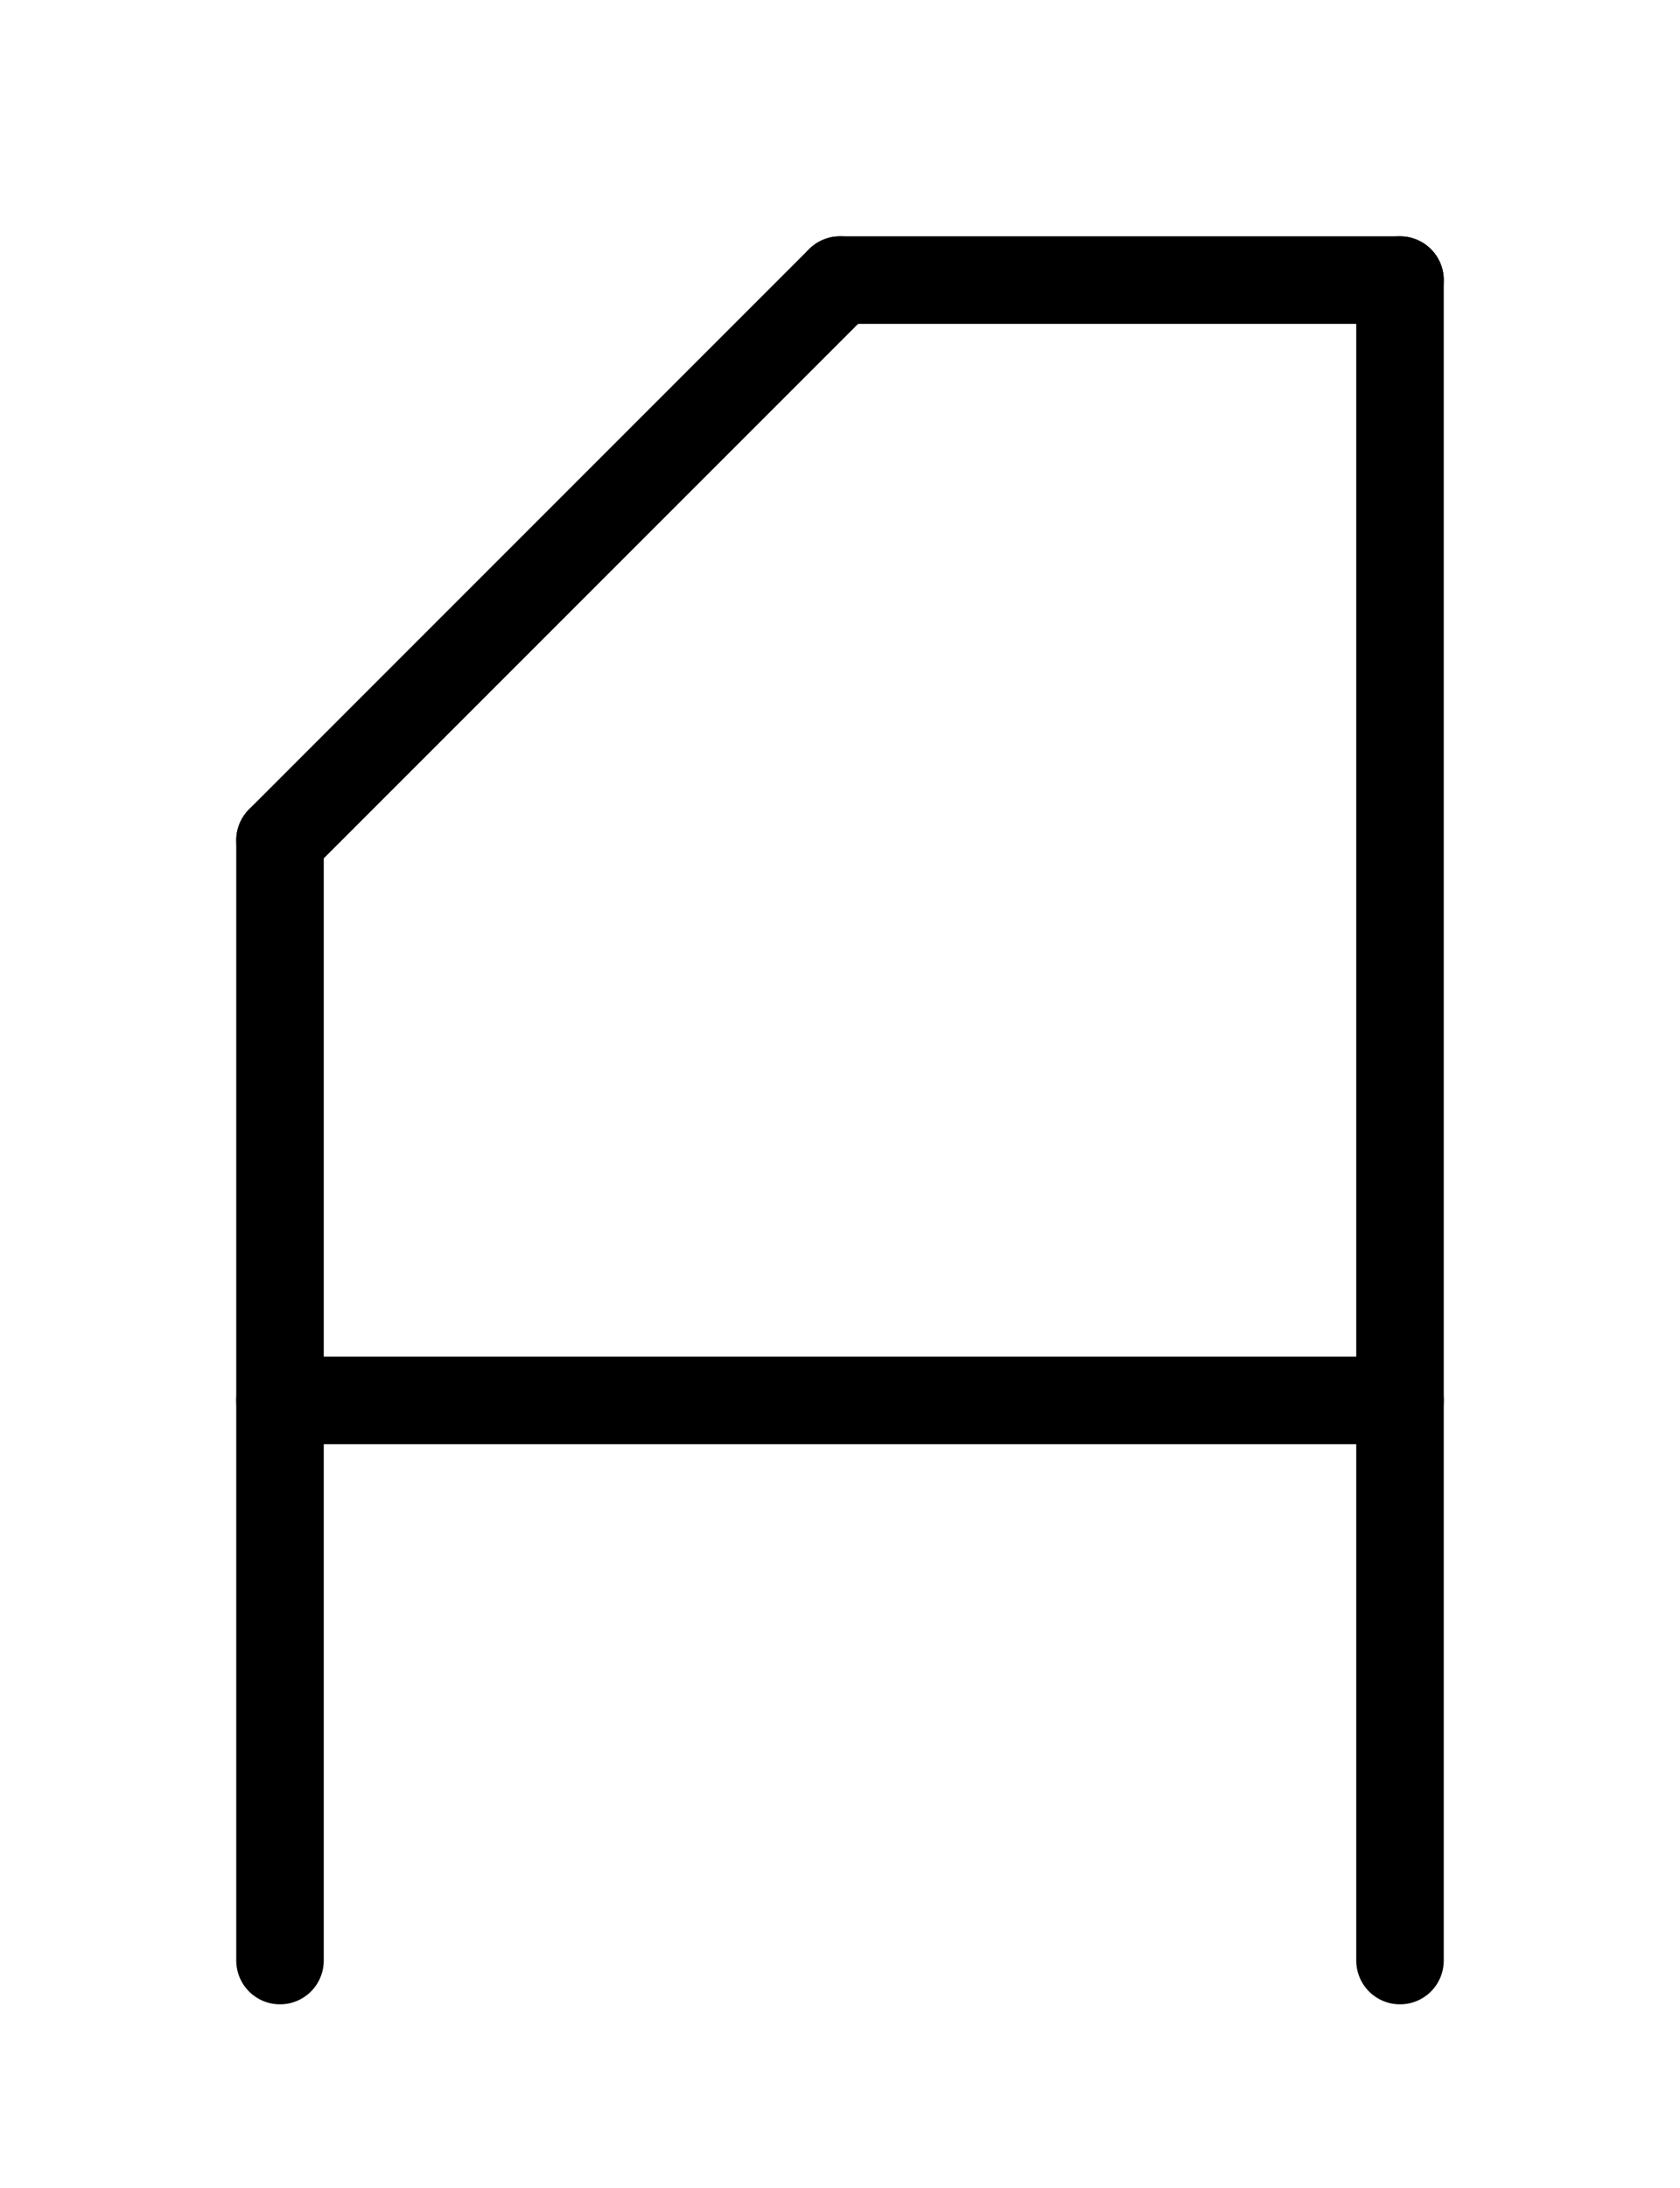 <svg xmlns="http://www.w3.org/2000/svg" viewBox="0 0 768 1000">
<path d="M 128 896 l 0 -512" stroke-width="40" stroke-linecap="round" stroke="black" />
<path d="M 128 384 l 256 -256" stroke-width="40" stroke-linecap="round" stroke="black" />
<path d="M 384 128 l 256 0" stroke-width="40" stroke-linecap="round" stroke="black" />
<path d="M 640 128 l 0 768" stroke-width="40" stroke-linecap="round" stroke="black" />
<path d="M 128 640 l 512 0" stroke-width="40" stroke-linecap="round" stroke="black" />
</svg>